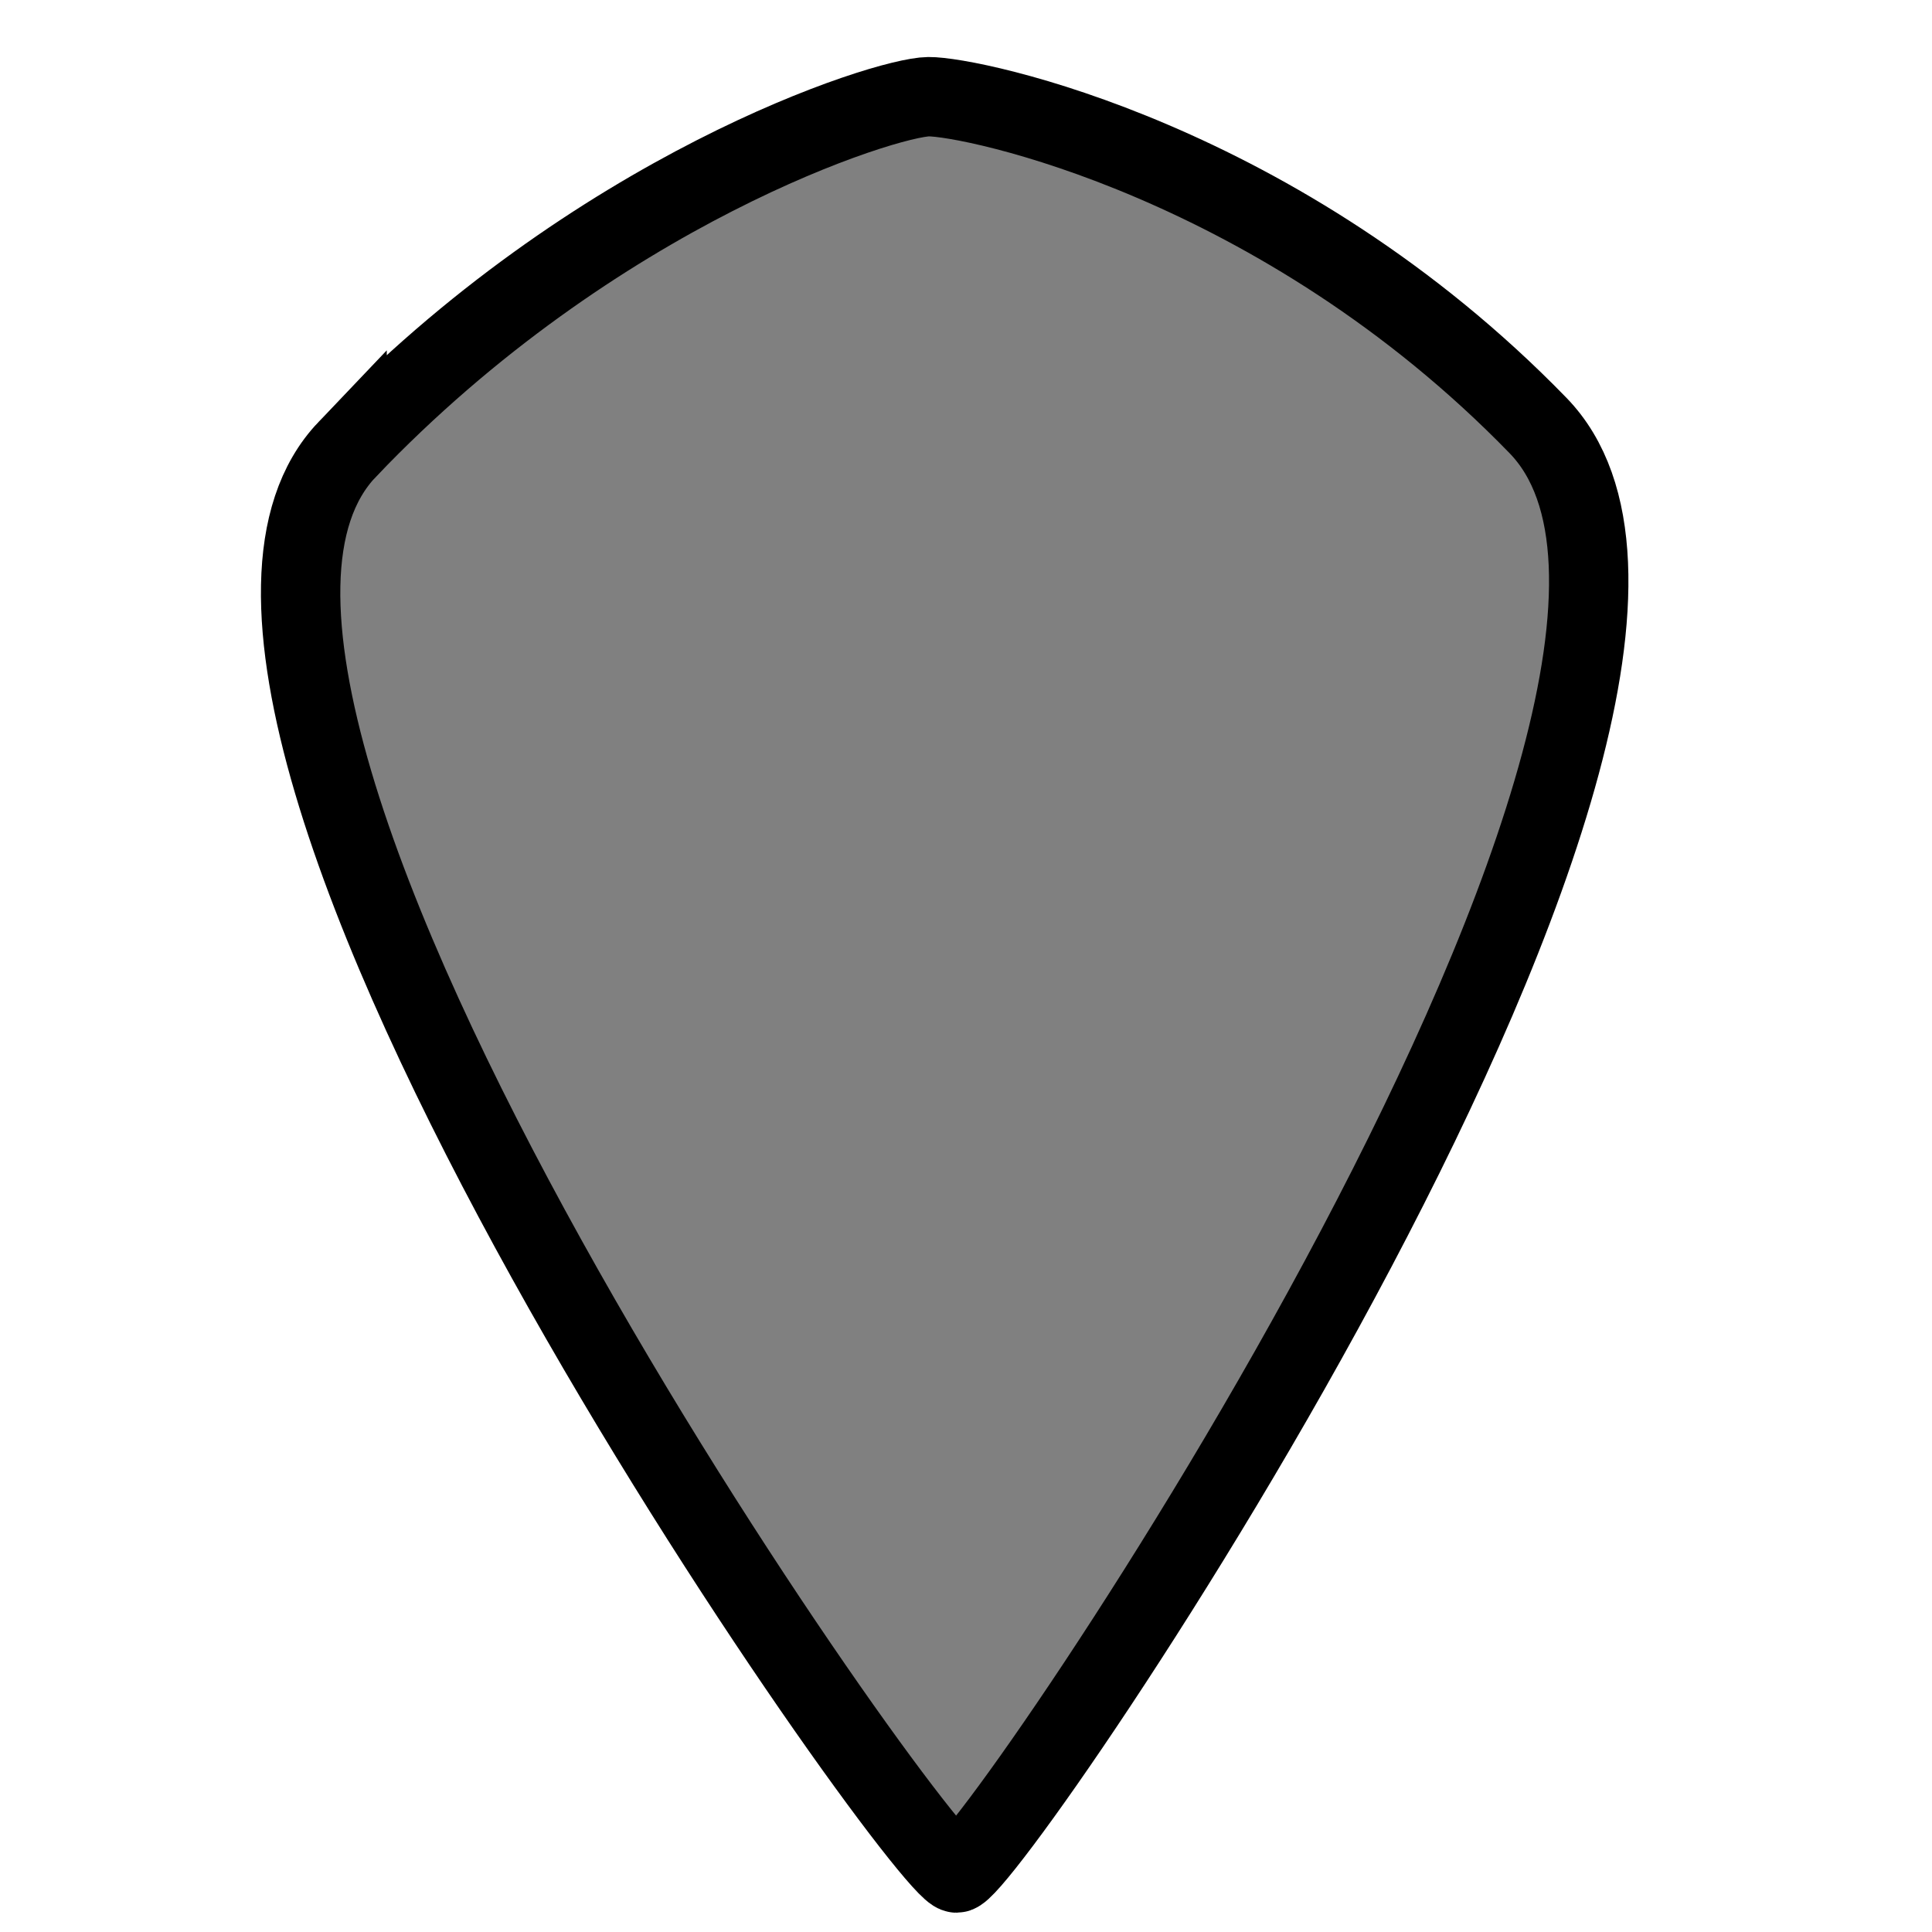 <?xml version="1.0" encoding="UTF-8" standalone="no"?>
<!-- Created with Inkscape (http://www.inkscape.org/) -->

<svg
   xmlns:dc="http://purl.org/dc/elements/1.1/"
   xmlns:cc="http://creativecommons.org/ns#"
   xmlns:rdf="http://www.w3.org/1999/02/22-rdf-syntax-ns#"
   xmlns:svg="http://www.w3.org/2000/svg"
   xmlns="http://www.w3.org/2000/svg"
   xmlns:sodipodi="http://sodipodi.sourceforge.net/DTD/sodipodi-0.dtd"
   xmlns:inkscape="http://www.inkscape.org/namespaces/inkscape"
   width="256"
   height="256"
   viewBox="0 0 67.733 67.733"
   version="1.1"
   id="svg4538"
   inkscape:version="0.92.2 (5c3e80d, 2017-08-06)"
   sodipodi:docname="invul.svg"
   inkscape:export-filename="C:\Users\jacob.lim\Desktop\drqst\Production\Illustrations\Environment\invul.png"
   inkscape:export-xdpi="96"
   inkscape:export-ydpi="96">
  <defs
     id="defs4532" />
  <sodipodi:namedview
     id="base"
     pagecolor="#ffffff"
     bordercolor="#666666"
     borderopacity="1.0"
     inkscape:pageopacity="0.0"
     inkscape:pageshadow="2"
     inkscape:zoom="1.4"
     inkscape:cx="57.493566"
     inkscape:cy="108.65573"
     inkscape:document-units="mm"
     inkscape:current-layer="layer1"
     showgrid="false"
     units="px"
     inkscape:pagecheckerboard="true"
     inkscape:window-width="1600"
     inkscape:window-height="838"
     inkscape:window-x="-8"
     inkscape:window-y="-8"
     inkscape:window-maximized="1" />
  <g
     inkscape:label="Layer 1"
     inkscape:groupmode="layer"
     id="layer1"
     transform="translate(0,-229.267)">
    <path
       style="fill:#808080;fill-opacity:1;stroke:#000000;stroke-width:2.783;stroke-linecap:butt;stroke-linejoin:miter;stroke-miterlimit:4;stroke-dasharray:none;stroke-opacity:1"
       d="m 12.168,245.028 c 8.7,-9.13 18.869,-12.355 20.384,-12.371 1.515,-0.015 12.331,2.222 21.368,11.527 9.037,9.305 -19.245,50.748 -20.384,50.748 -1.139,0 -30.068,-40.775 -21.368,-49.905 z"
       id="path4540"
       inkscape:connector-curvature="0"
       sodipodi:nodetypes="zzzzz" />
  </g>
</svg>
